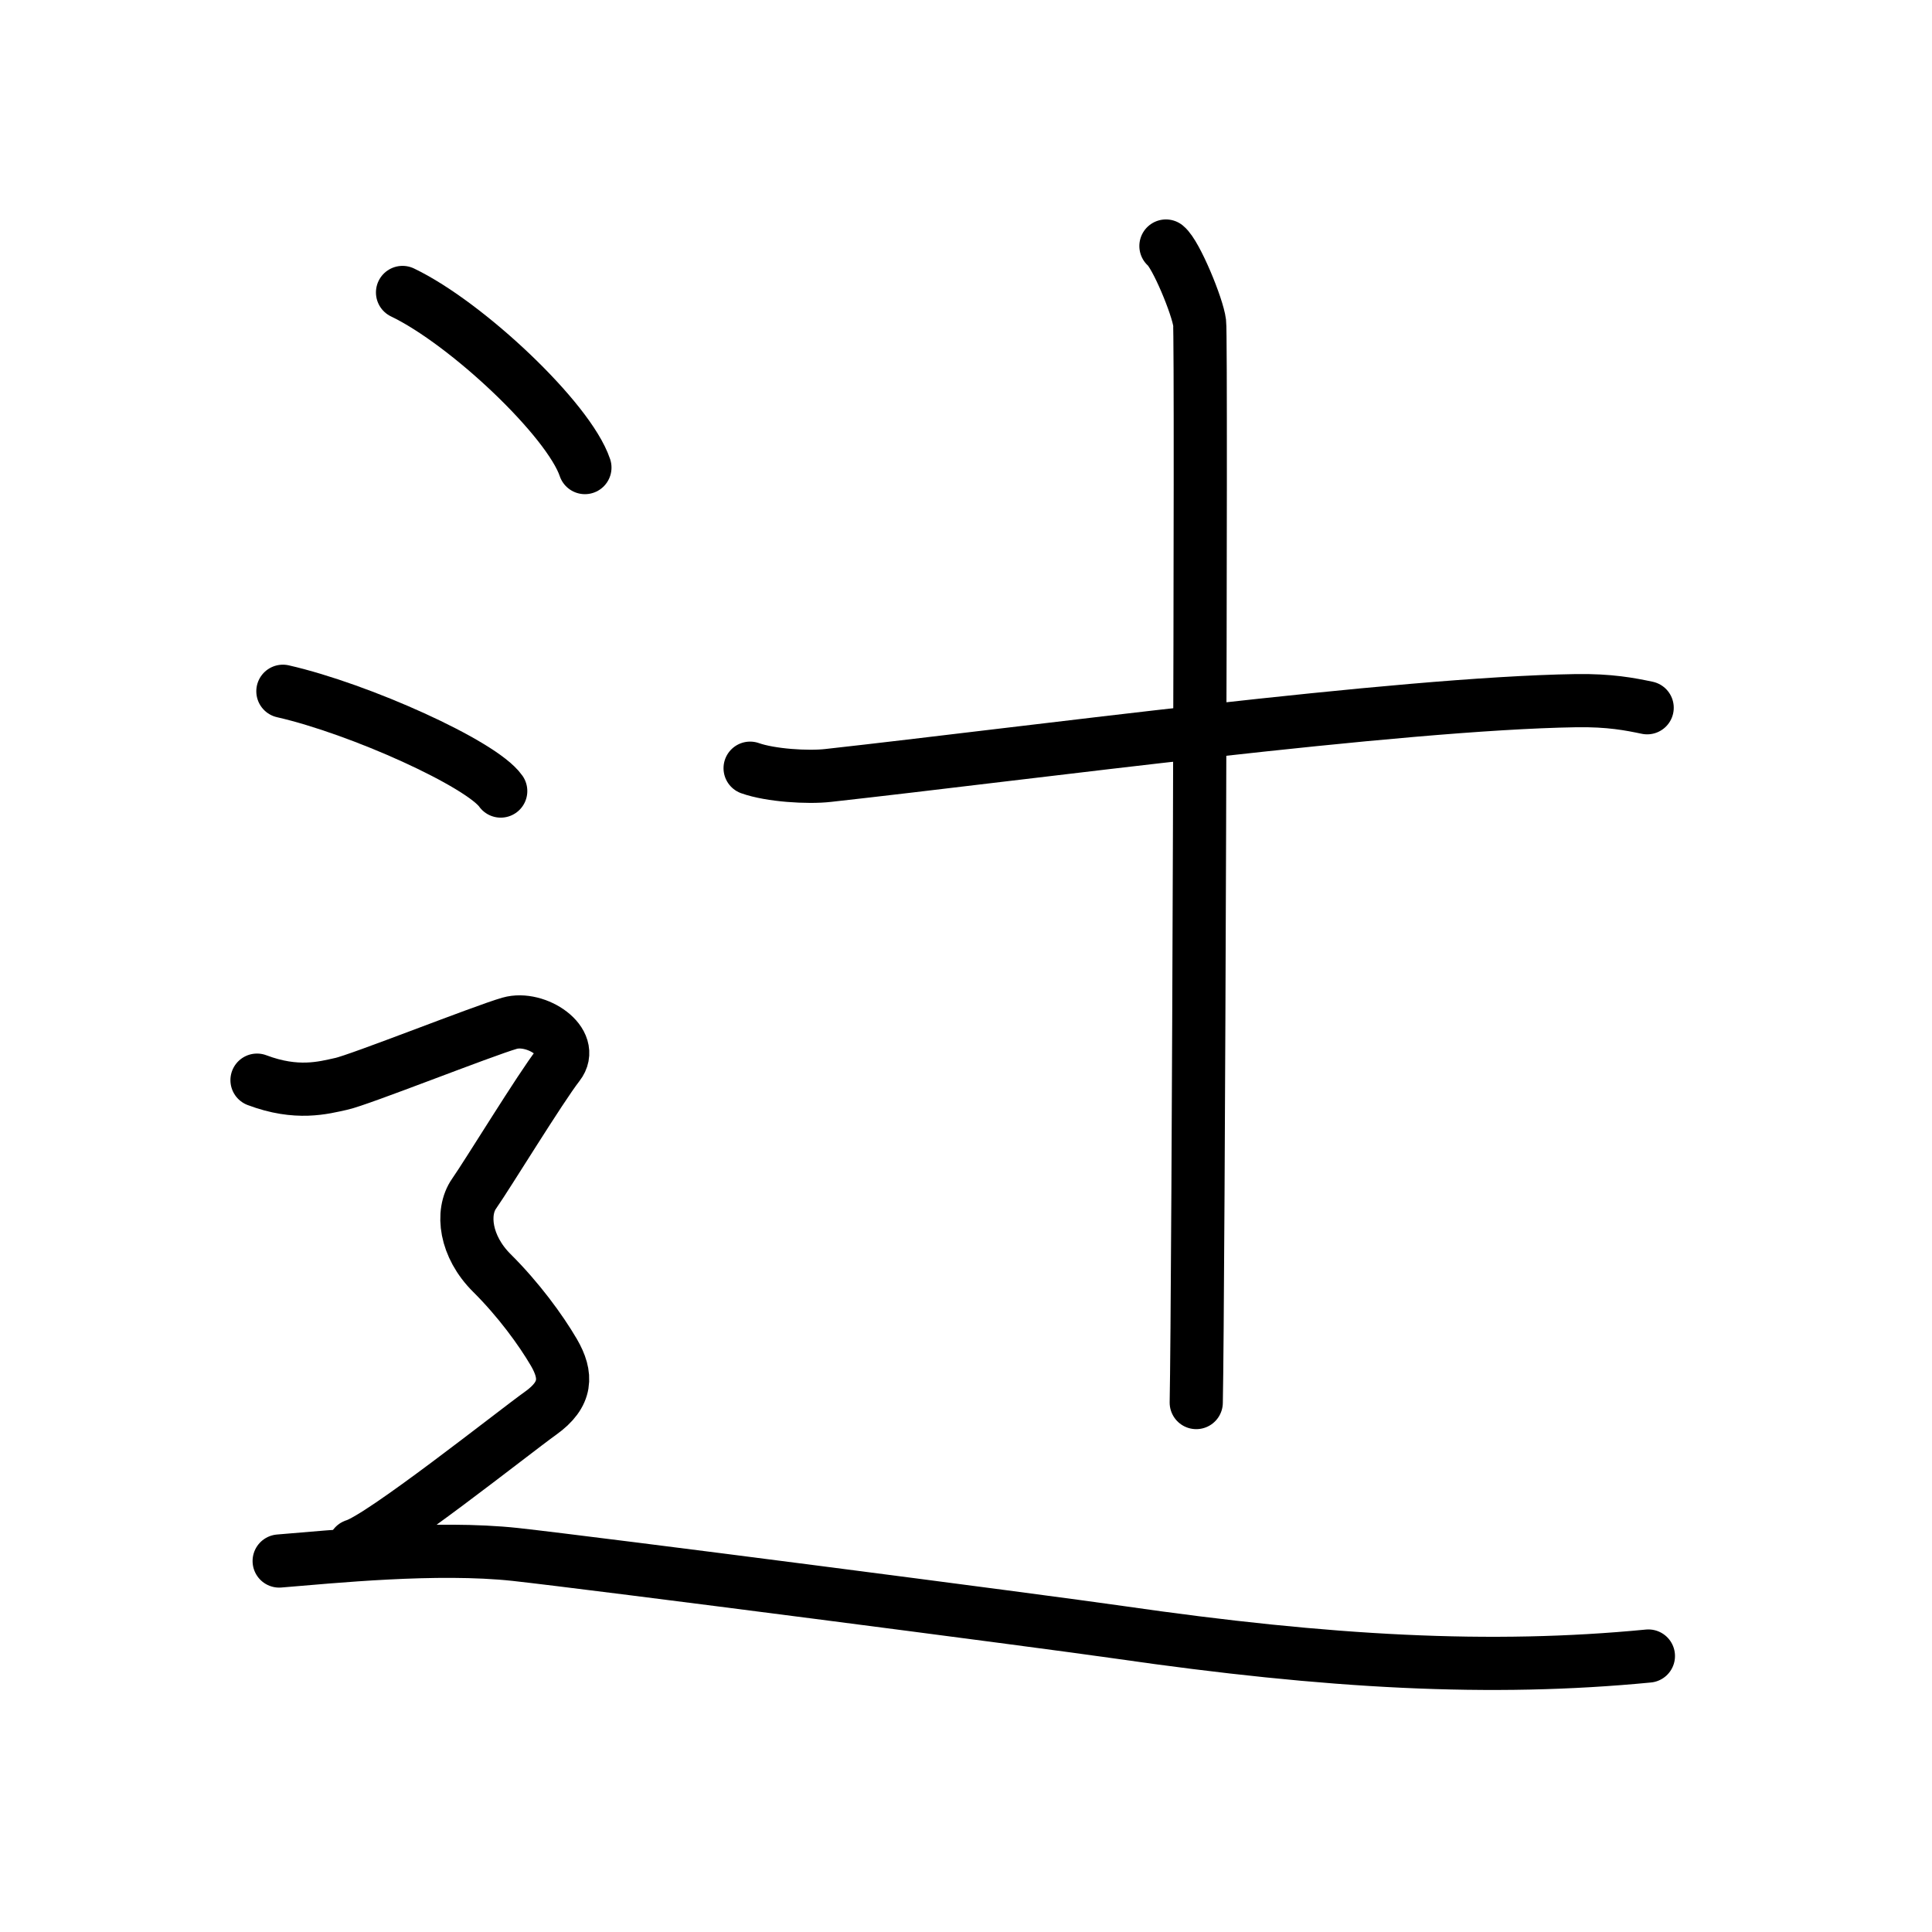 <svg xmlns="http://www.w3.org/2000/svg" width="109" height="109" viewBox="0 0 109 109"><g xmlns:kvg="http://kanjivg.tagaini.net" id="kvg:StrokePaths_08fbb" style="fill:none;stroke:#000000;stroke-width:3;stroke-linecap:round;stroke-linejoin:round;"><g id="kvg:08fbb" kvg:element="&#36795;"><g id="kvg:08fbb-g1" kvg:element="&#21313;"><path id="kvg:08fbb-s1" kvg:type="&#12752;" d="M42.32,43.34c1.15,0.41,3.26,0.54,4.4,0.41C58,42.5,78.83,39.69,88.91,39.53c1.91-0.03,3.06,0.2,4.02,0.4"/><path id="kvg:08fbb-s2" kvg:type="&#12753;" d="M65.78,13.88c0.57,0.46,1.79,3.42,1.9,4.33c0.12,0.91-0.07,55.21-0.19,60.92"/></g><g id="kvg:08fbb-g2" kvg:element="&#36790;" kvg:position="nyo" kvg:radical="tradit"><path id="kvg:08fbb-s3" kvg:type="&#12756;" d="M22.71,16.5c3.63,1.74,9.38,7.17,10.29,9.88"/><path id="kvg:08fbb-s4" kvg:type="&#12756;" d="M15.96,39c4.34,0.99,11.21,4.09,12.29,5.63"/><path id="kvg:08fbb-s5" kvg:type="&#12747;" d="M14.5,60.94c2.25,0.85,3.75,0.43,4.75,0.21c1-0.21,8-2.99,9.5-3.42c1.5-0.43,3.75,1.07,2.75,2.35s-4,6.19-4.75,7.26c-0.75,1.07-0.5,2.99,1,4.48s2.75,3.2,3.5,4.48C32,77.59,32,78.66,30.5,79.73c-1.5,1.07-9,7.04-10.5,7.47"/><path id="kvg:08fbb-s6" kvg:type="&#12751;" d="M15.75,88.07c2.96-0.24,8.88-0.85,13.33-0.37c4.44,0.49,29.69,3.76,34.06,4.39C74.98,93.8,84.12,94.29,93,93.43"/></g></g></g></svg>